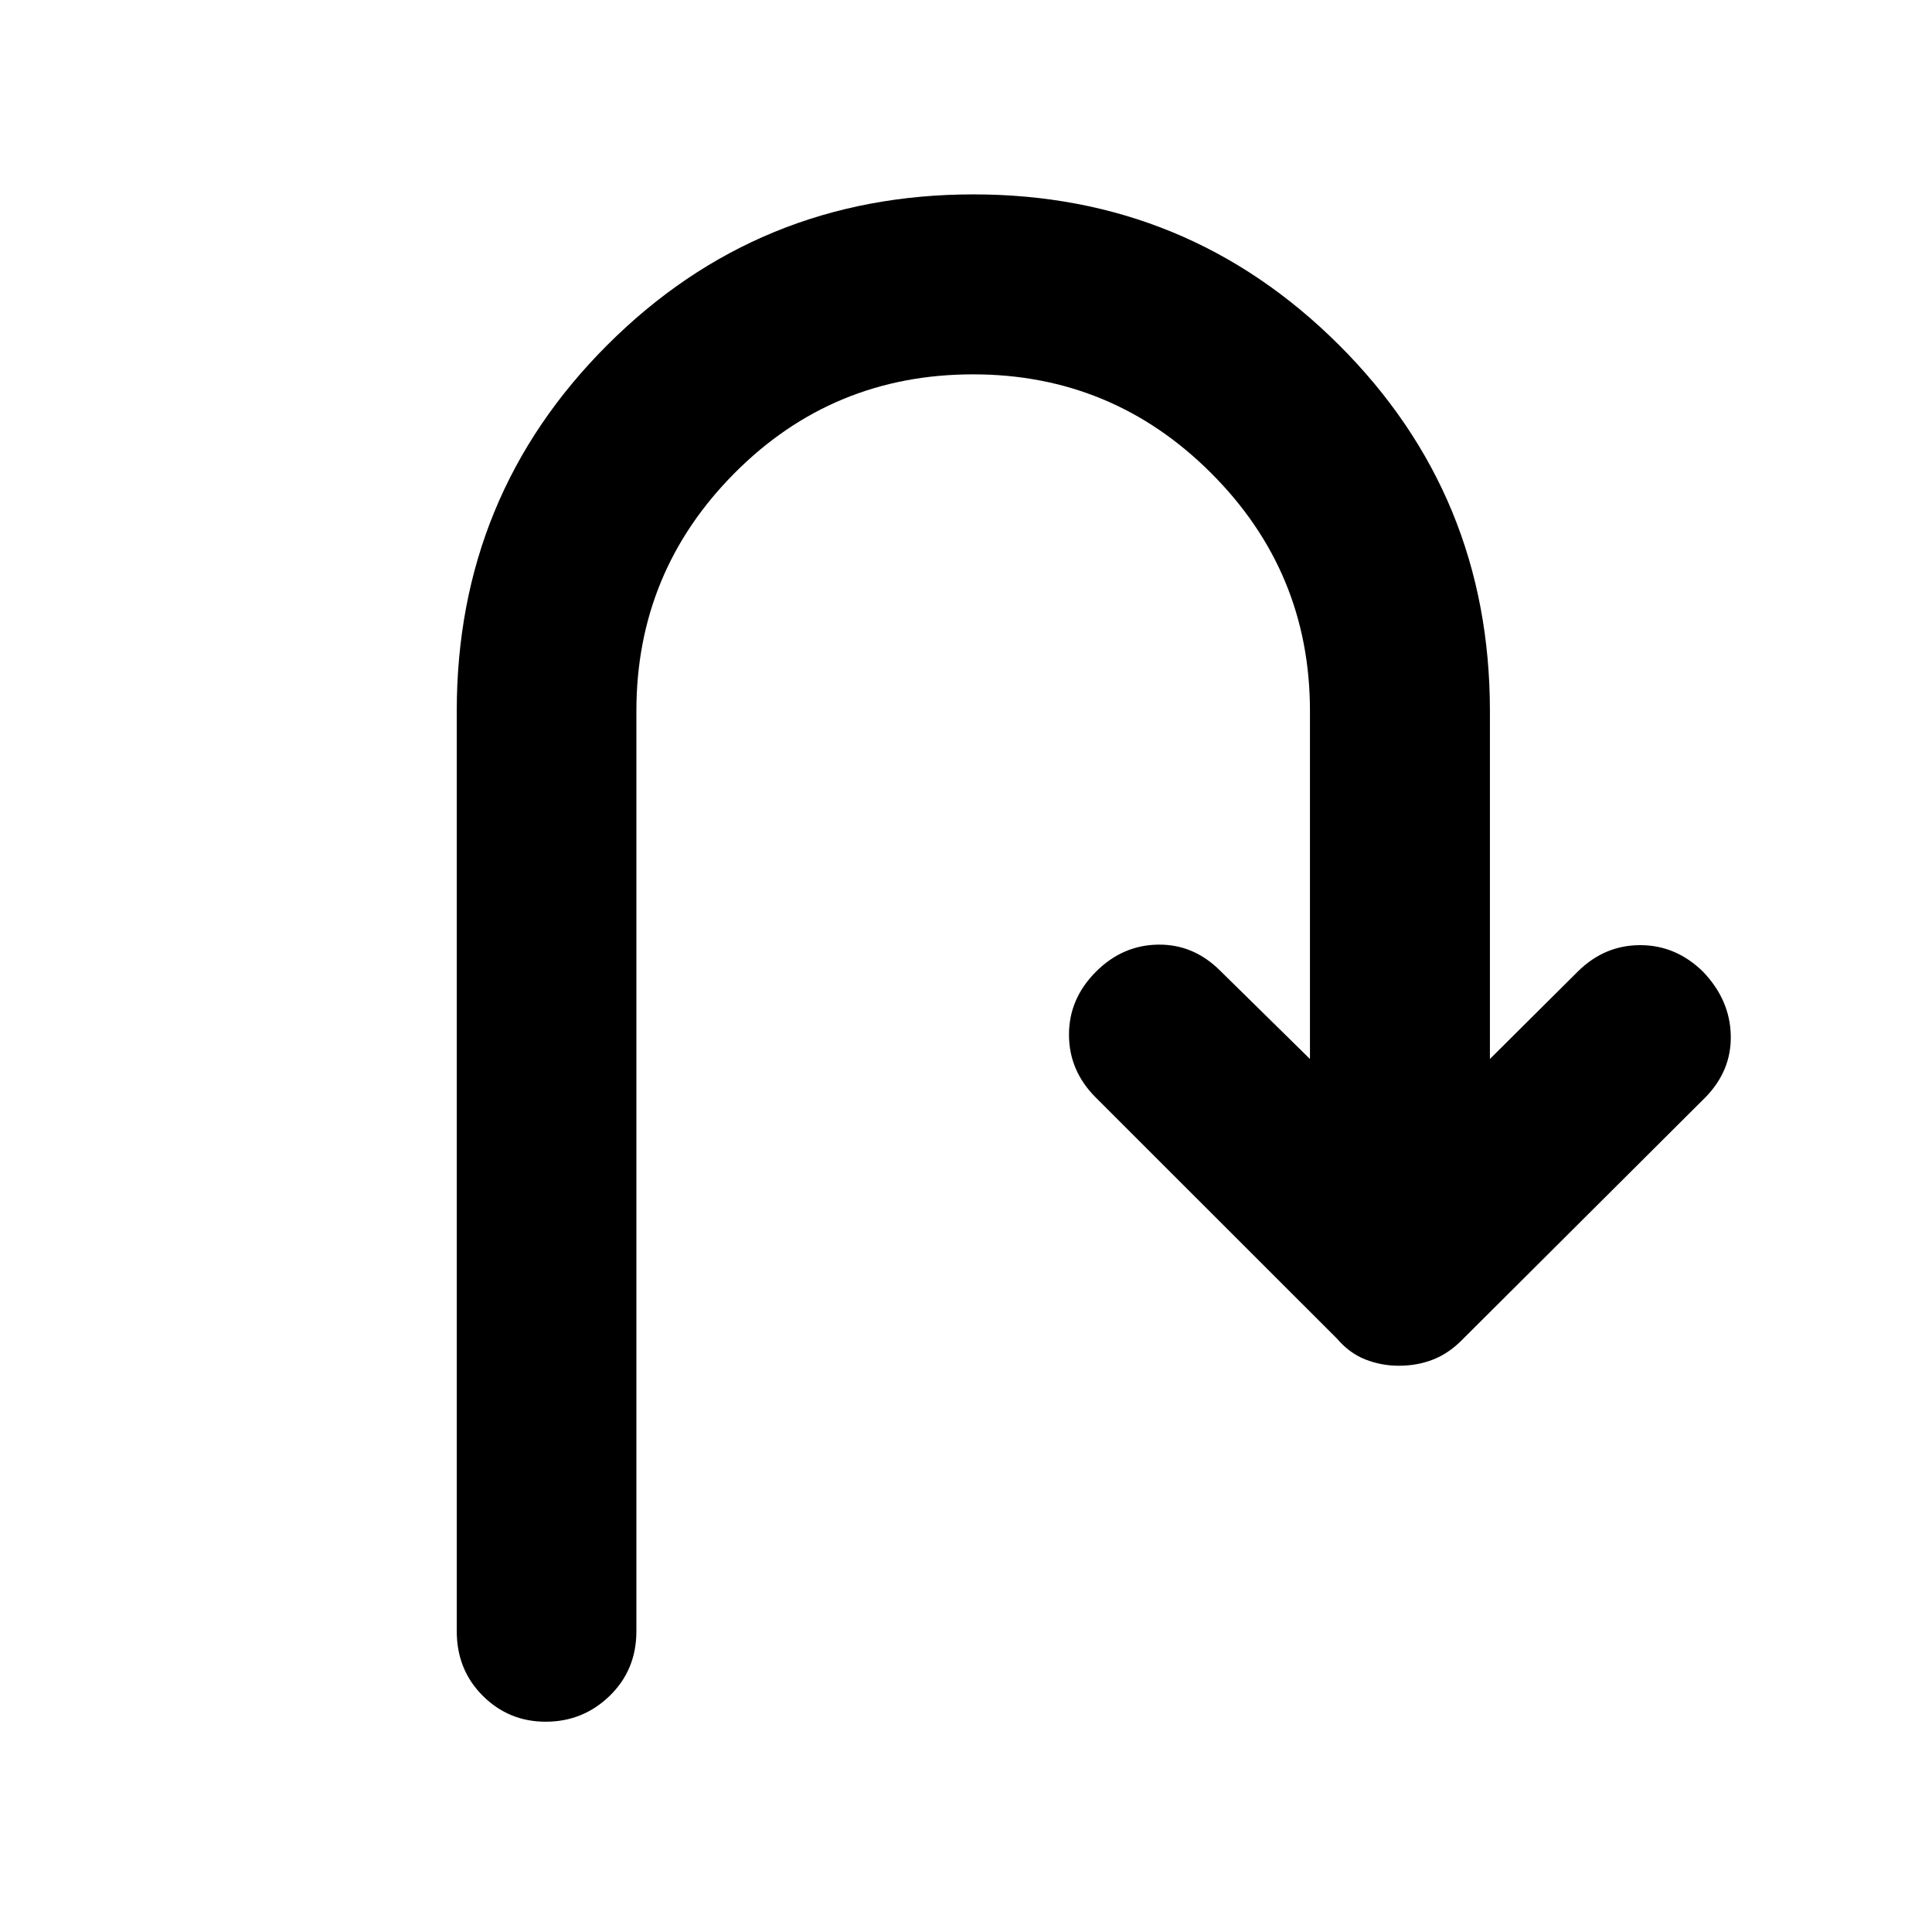 <svg xmlns="http://www.w3.org/2000/svg" height="40" viewBox="0 -960 960 960" width="40"><path d="M271.14-104.49q-18.33 0-31.25-12.88-12.93-12.89-12.93-32.08v-457.27q0-107.11 74.86-181.9t181.94-74.79q106.49 0 181.53 74.79t75.04 181.9v172.92l43.49-43.26q13.3-13.3 31.17-13.3t31.34 13.3q13.3 13.97 13.68 31.54.38 17.57-12.68 30.87L727.1-294.82q-6.91 7.17-14.85 10.31-7.94 3.14-17.14 3.14-8.8 0-16.72-3.14-7.93-3.14-14.02-10.31L544.48-414.65q-13.31-13.3-13.31-31.25t13.55-31.41q13.14-13.07 30.77-13.31 17.62-.23 30.84 12.99l44.58 43.83v-172.92q0-69.14-49.1-118.2-49.09-49.07-118.27-49.07-69.76 0-118.54 49.07-48.78 49.06-48.78 118.2v457.27q0 19.19-13.25 32.08-13.25 12.88-31.83 12.88Z"/></svg>